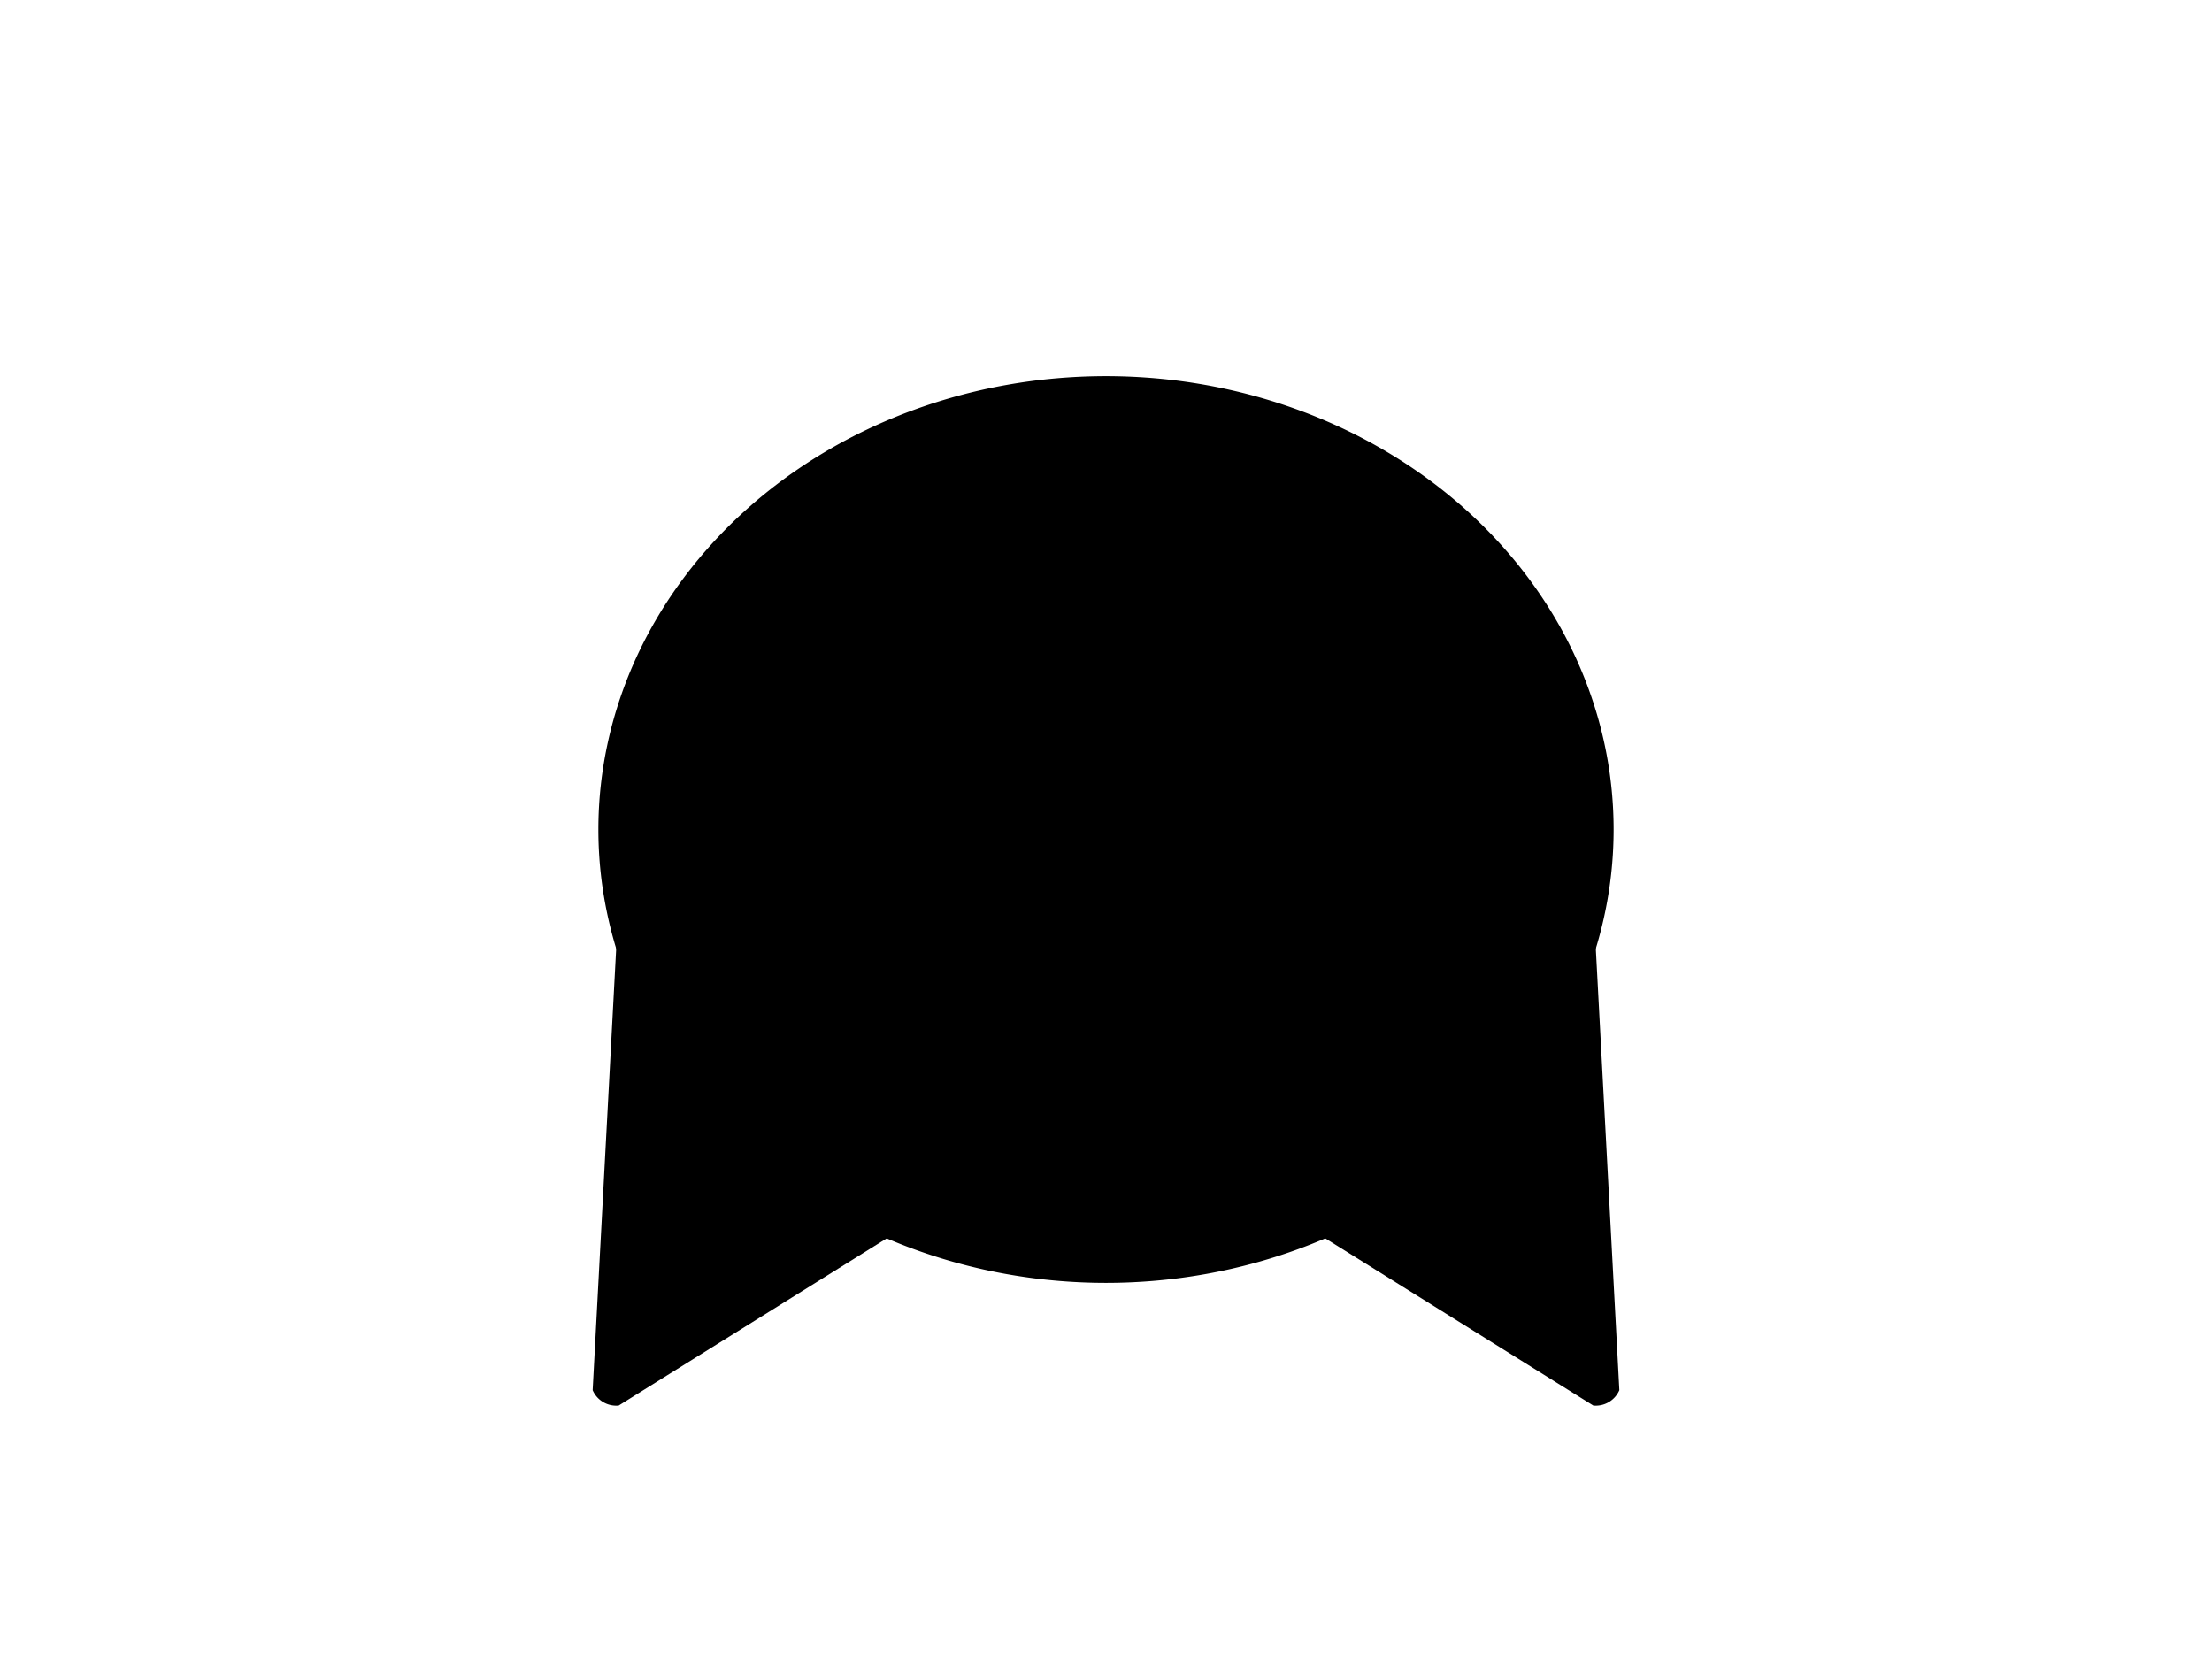 <?xml version="1.0" encoding="UTF-8"?>
<svg xmlns="http://www.w3.org/2000/svg" xmlns:xlink="http://www.w3.org/1999/xlink"
     width="800" height="600" viewBox="0 -600 800 600">
<defs>
</defs>
<g>
<path fill="hsl(45, 30%, 61%)" stroke-width="1" d="M423.337,-216.725 L223.598,-92.157 A8.8,8.8,0,0,1,214.85,-97.32 L227.375,-332.387" stroke="black" />
<path fill="hsl(45, 30%, 61%)" stroke-width="1" d="M376.663,-216.725 L576.402,-92.157 A8.8,8.8,0,0,0,585.15,-97.32 L572.625,-332.387" stroke="black" />
<path fill="hsl(45, 30%, 61%)" stroke-width="1" d="M216.914,-300.0 A183.086,163.47,0,0,0,583.086,-300.0 A183.086,163.47,0,0,0,216.914,-300.0" stroke="black" />
<path fill="black" stroke-width="1" d="M335.995,-340.867 A10.005,11.5,0,0,0,356.005,-340.867 A10.005,11.5,0,0,0,335.995,-340.867" stroke="black" />
<path fill="black" stroke-width="1" d="M443.995,-340.867 A10.005,11.5,0,0,0,464.005,-340.867 A10.005,11.5,0,0,0,443.995,-340.867" stroke="black" />
<path fill="black" stroke-width="1" d="M384.4,-305.2 L415.6,-305.2 L400.0,-284.4 Z" stroke="black" />
<path fill="black" stroke-width="2" d="M400.0,-284.4 L400.0,-261.0" stroke="black" />
<path fill="none" stroke-width="2" d="M368.8,-257.0 A31.2,31.2,30,0,0,400.0,-261.0 A31.2,31.2,150,0,0,431.2,-257.0" stroke="black" />
<path fill="black" stroke-width="1" d="M366.0,-274.4 L326.397,-263.788" stroke="black" />
<path fill="black" stroke-width="1" d="M360.0,-280.4 L319.156,-276.827" stroke="black" />
<path fill="black" stroke-width="1" d="M366.0,-286.4 L325.156,-289.973" stroke="black" />
<path fill="black" stroke-width="1" d="M434.0,-274.4 L473.603,-263.788" stroke="black" />
<path fill="black" stroke-width="1" d="M440.0,-280.4 L480.844,-276.827" stroke="black" />
<path fill="black" stroke-width="1" d="M434.0,-286.4 L474.844,-289.973" stroke="black" />
</g>
</svg>